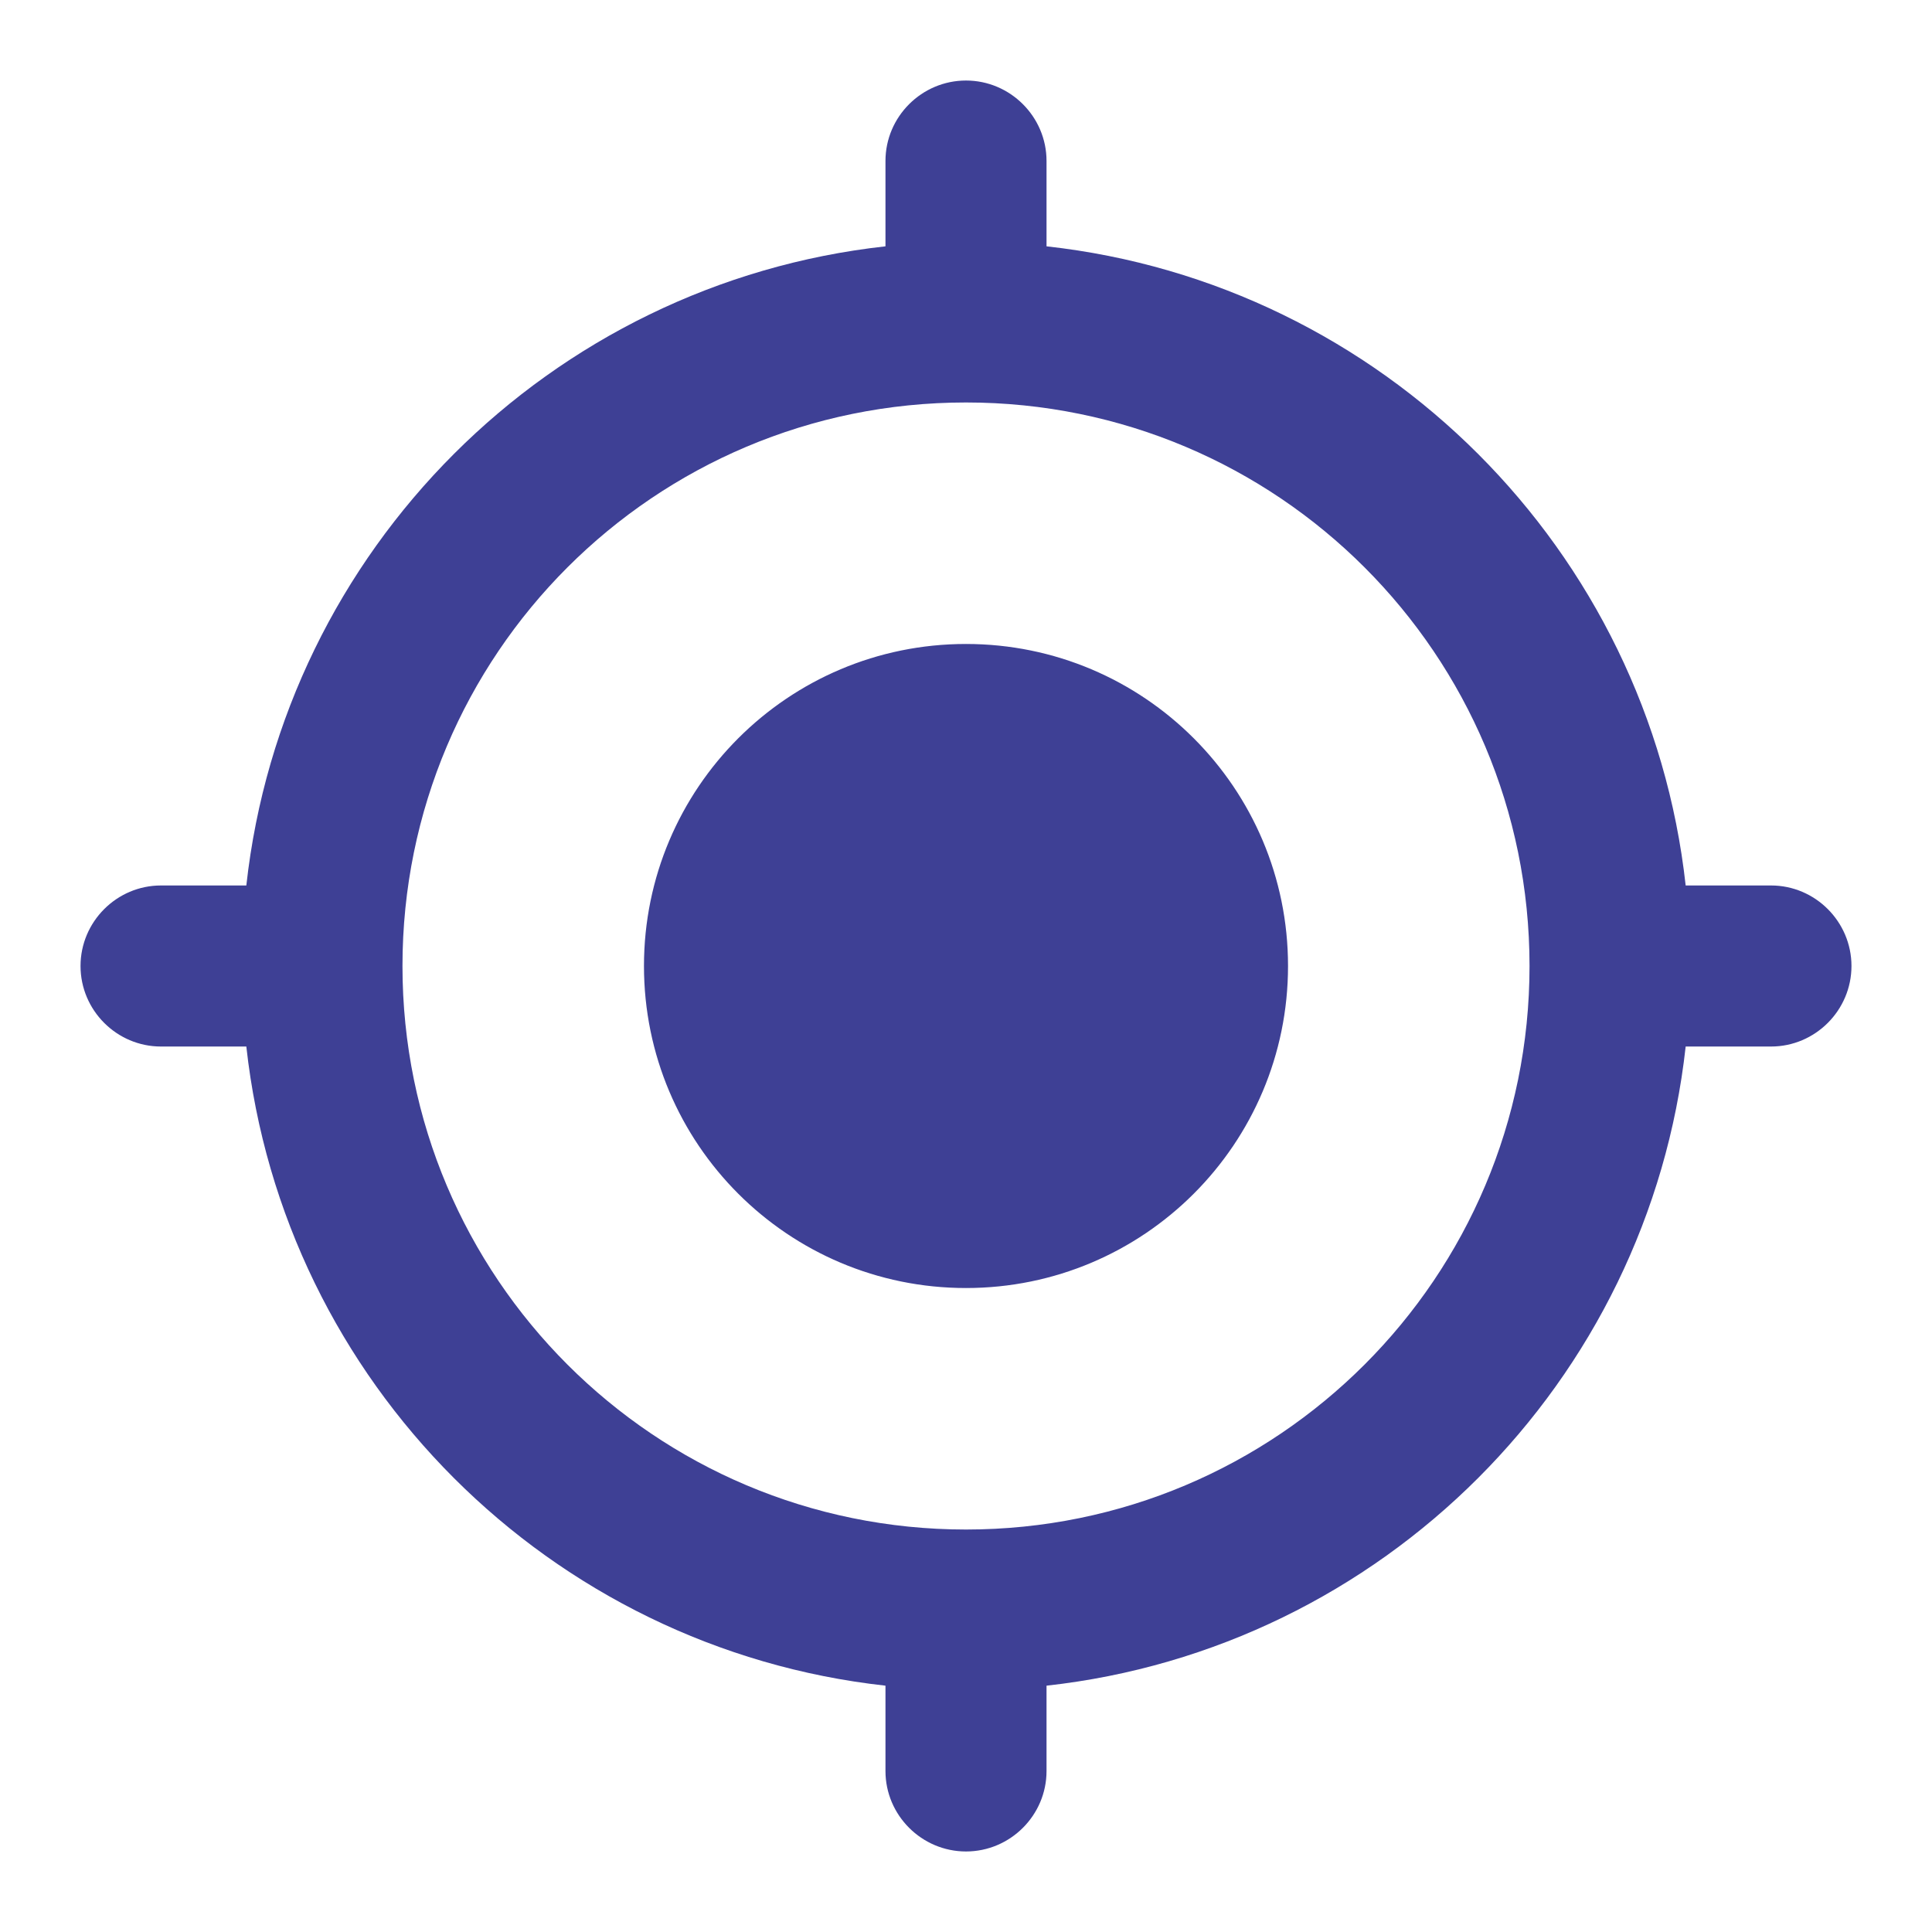 <svg width="22" height="22" viewBox="0 0 22 22" fill="none" xmlns="http://www.w3.org/2000/svg">
<path d="M11 7.333C8.974 7.333 7.333 8.974 7.333 11C7.333 13.026 8.974 14.667 11 14.667C13.026 14.667 14.667 13.026 14.667 11C14.667 8.974 13.026 7.333 11 7.333ZM19.195 10.083C18.773 6.261 15.739 3.227 11.917 2.805V1.833C11.917 1.329 11.504 0.917 11 0.917C10.496 0.917 10.083 1.329 10.083 1.833V2.805C6.261 3.227 3.227 6.261 2.805 10.083H1.833C1.329 10.083 0.917 10.496 0.917 11C0.917 11.504 1.329 11.917 1.833 11.917H2.805C3.227 15.739 6.261 18.773 10.083 19.195V20.167C10.083 20.671 10.496 21.083 11 21.083C11.504 21.083 11.917 20.671 11.917 20.167V19.195C15.739 18.773 18.773 15.739 19.195 11.917H20.167C20.671 11.917 21.083 11.504 21.083 11C21.083 10.496 20.671 10.083 20.167 10.083H19.195ZM11 17.417C7.453 17.417 4.583 14.547 4.583 11C4.583 7.452 7.453 4.583 11 4.583C14.547 4.583 17.417 7.452 17.417 11C17.417 14.547 14.547 17.417 11 17.417Z" fill="#3E4095"/>
</svg>
